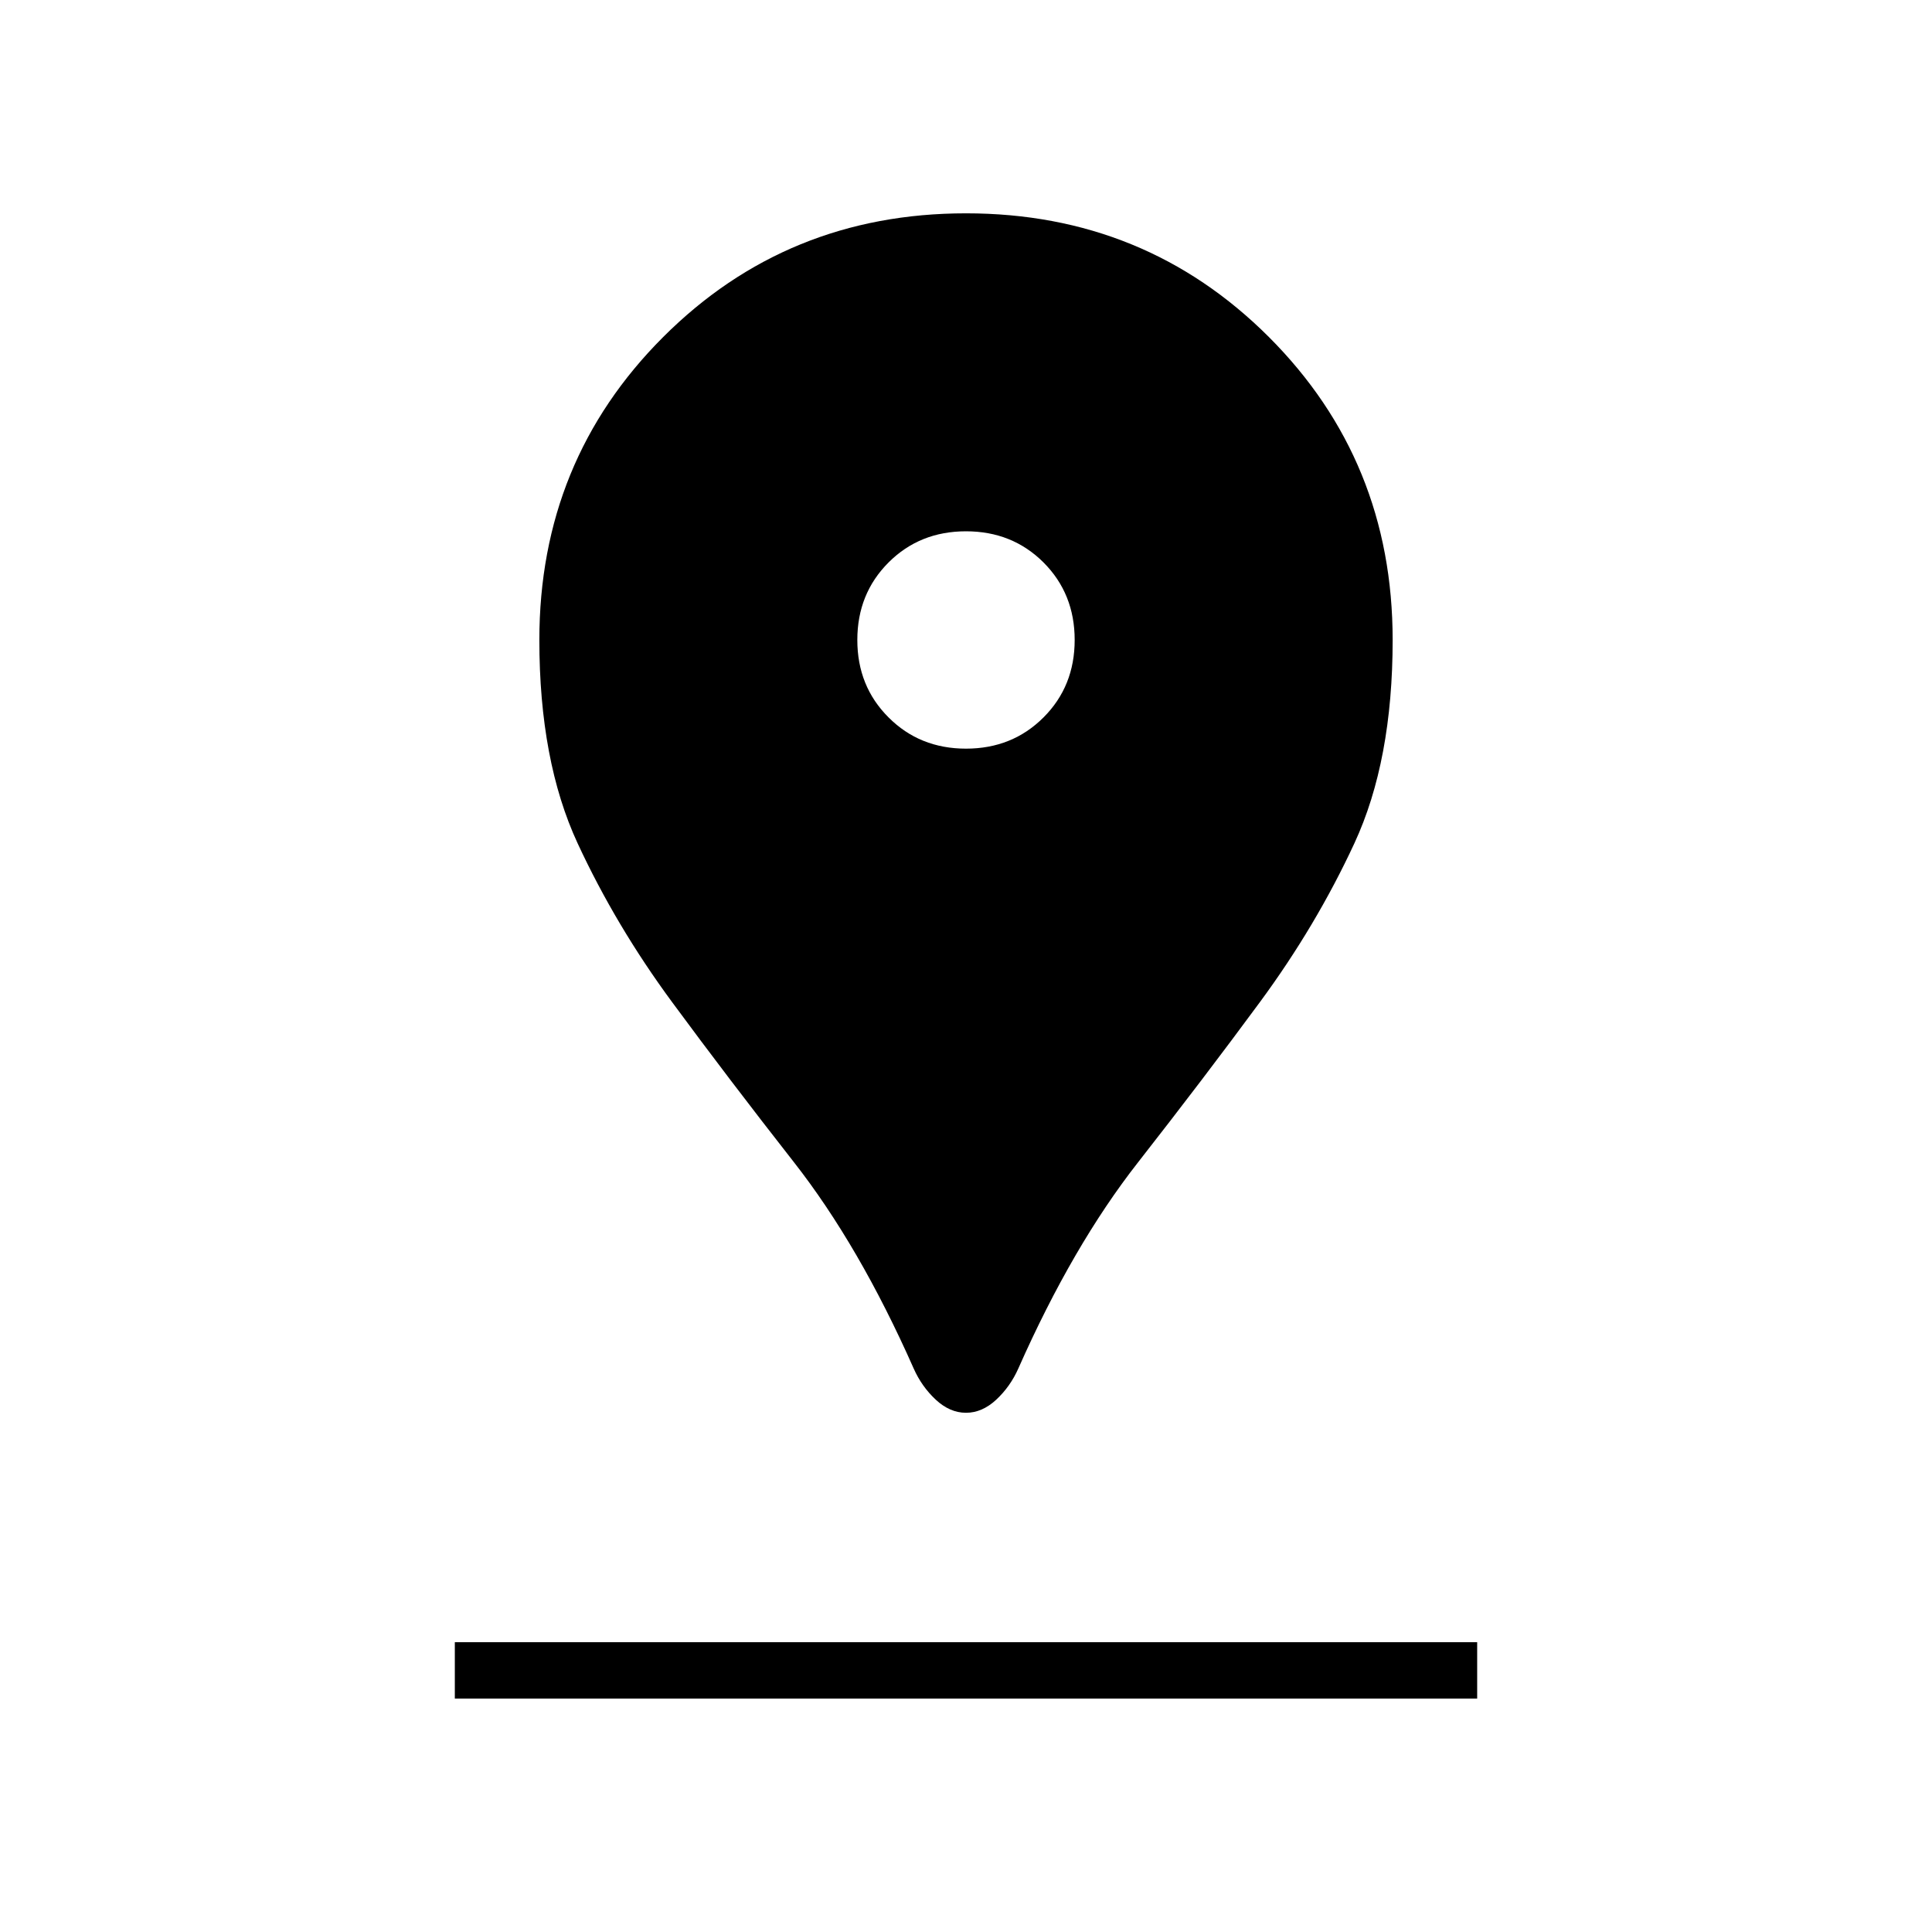 <svg xmlns="http://www.w3.org/2000/svg" height="24" width="24"><path d="M12 17.55Q11.8 17.55 11.625 17.388Q11.45 17.225 11.35 17Q10.675 15.475 9.863 14.438Q9.05 13.4 8.35 12.45Q7.65 11.5 7.175 10.475Q6.7 9.45 6.7 7.95Q6.7 5.725 8.238 4.187Q9.775 2.65 12 2.65Q14.225 2.65 15.763 4.187Q17.3 5.725 17.3 7.95Q17.3 9.45 16.825 10.475Q16.35 11.5 15.65 12.45Q14.95 13.4 14.138 14.438Q13.325 15.475 12.65 17Q12.55 17.225 12.375 17.388Q12.2 17.55 12 17.55ZM12 9.3Q12.575 9.3 12.963 8.912Q13.35 8.525 13.35 7.95Q13.35 7.375 12.963 6.987Q12.575 6.6 12 6.6Q11.425 6.6 11.038 6.987Q10.65 7.375 10.65 7.95Q10.65 8.525 11.038 8.912Q11.425 9.3 12 9.3ZM5.65 21.1H18.35V20.4H5.65Z"/></svg>